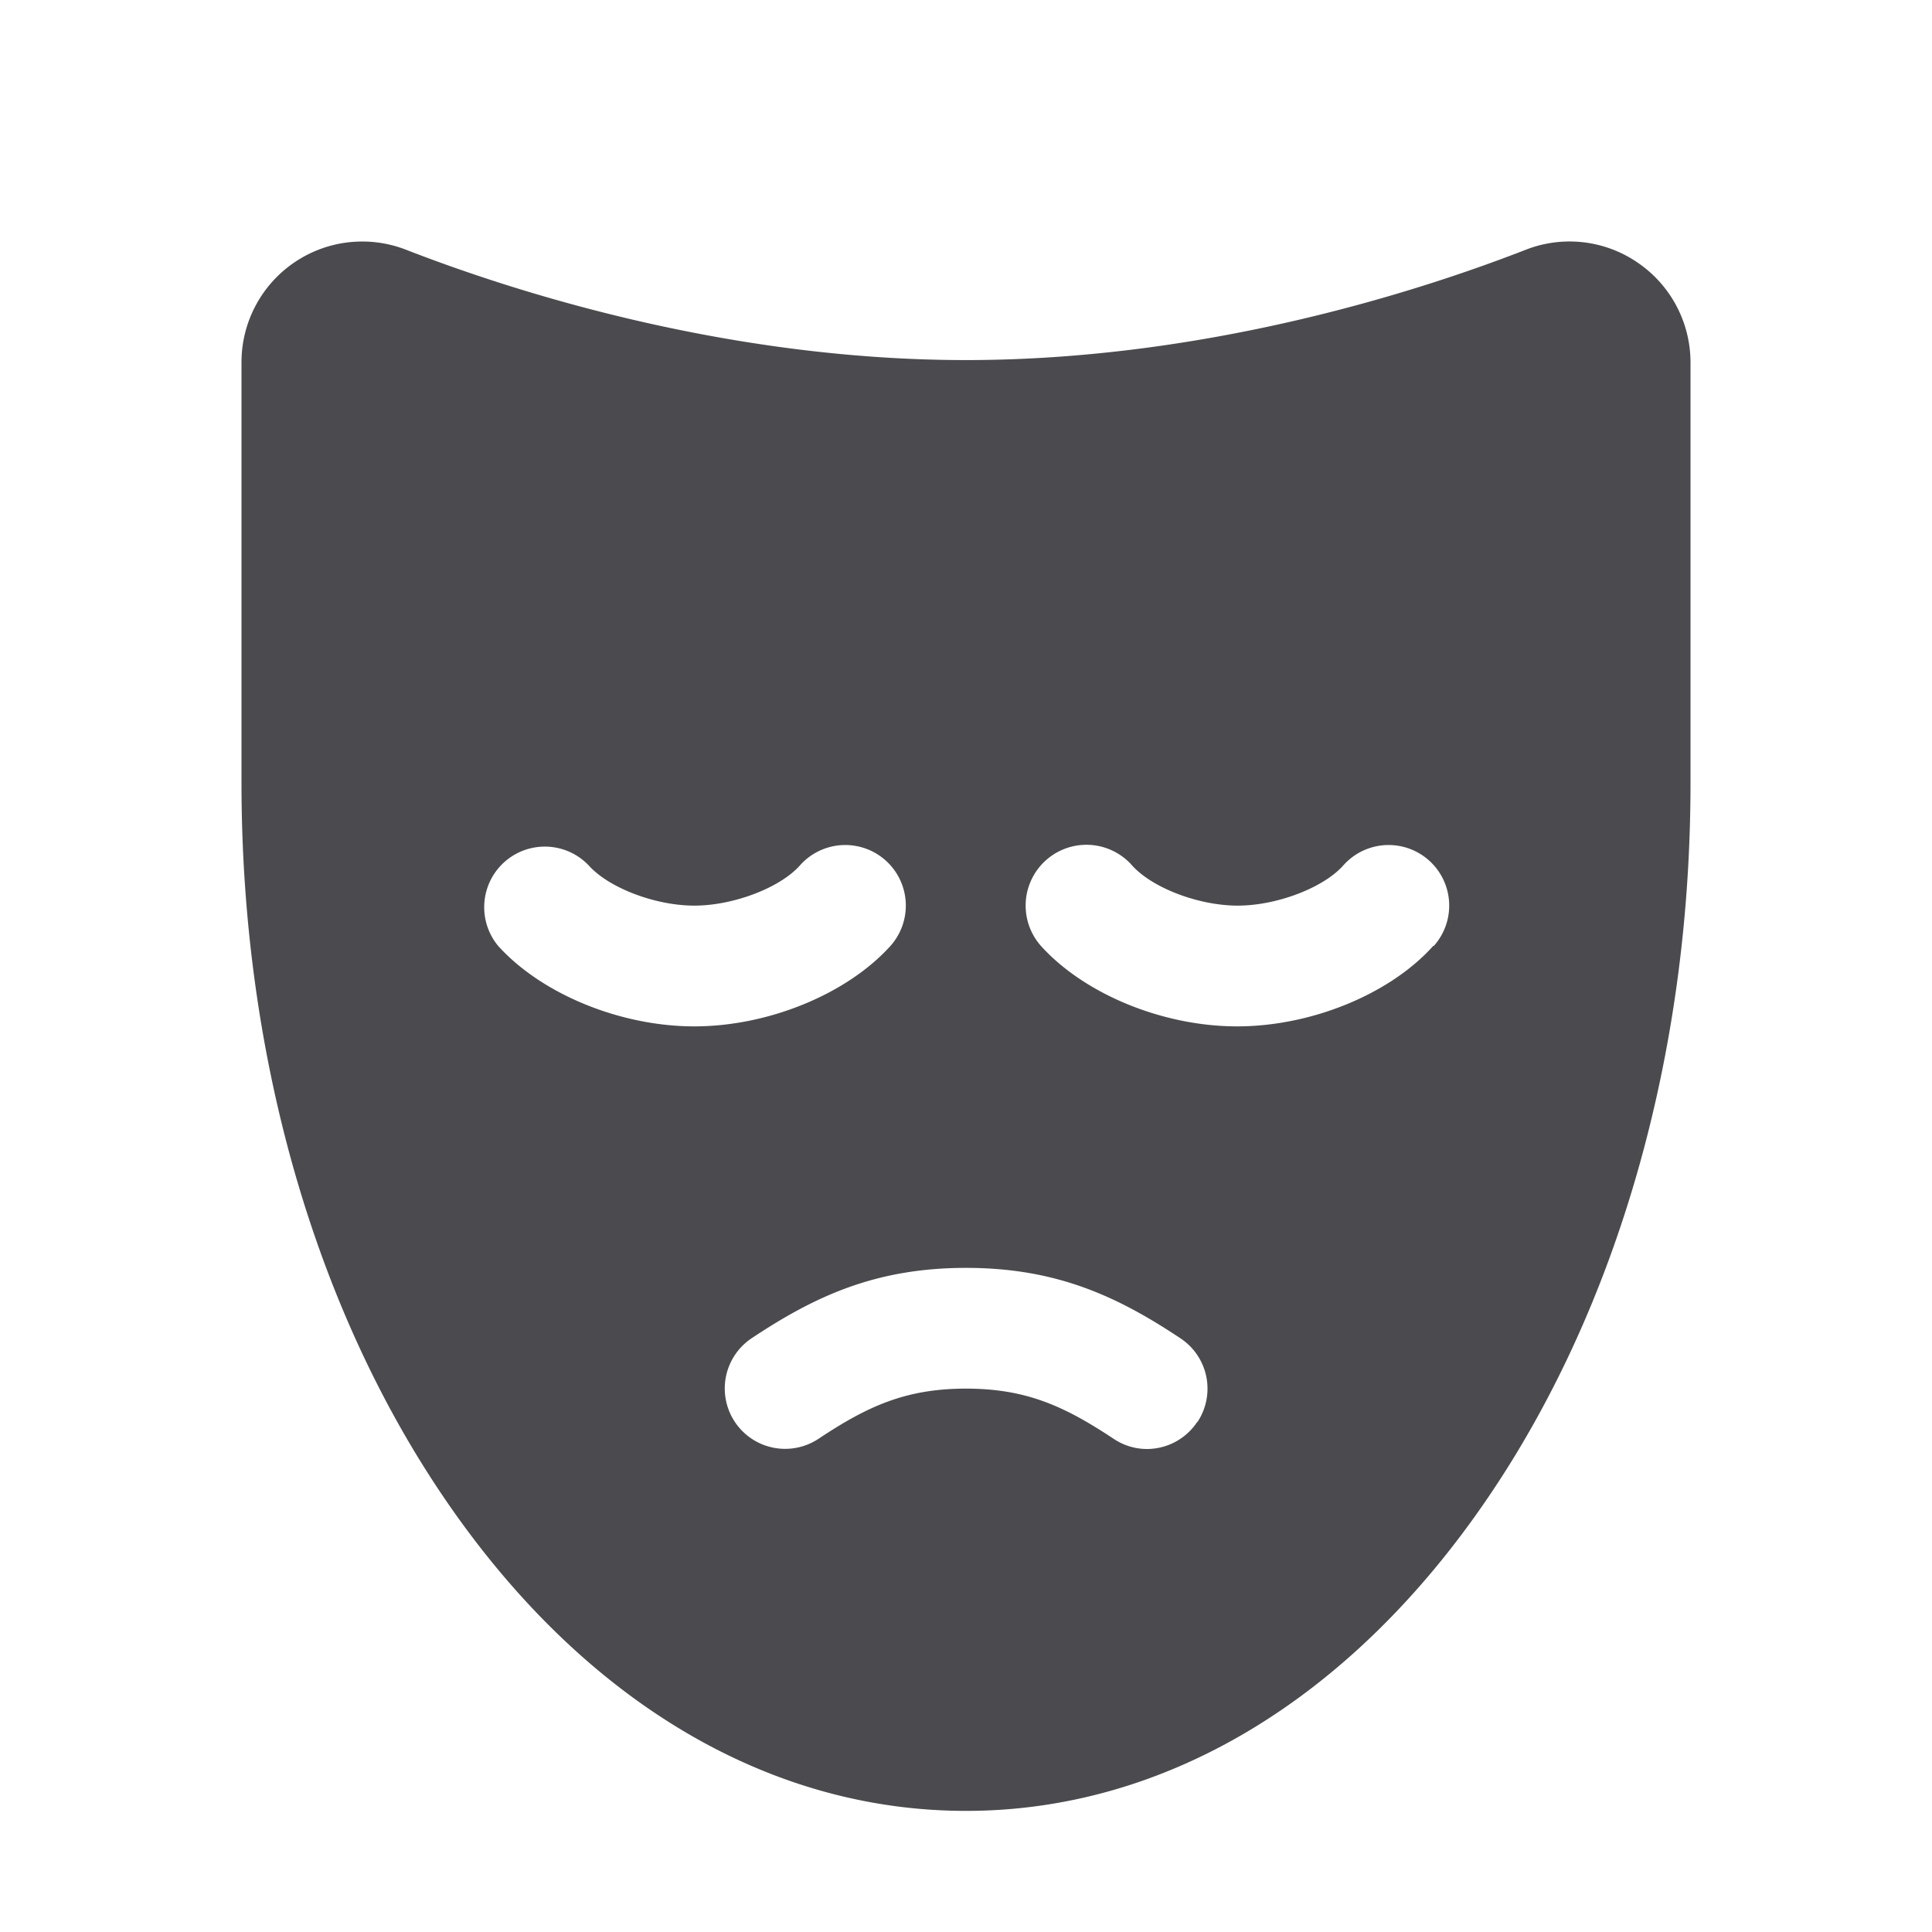 <svg xmlns="http://www.w3.org/2000/svg" width="32" height="32" fill="none" viewBox="0 0 32 32">
  <path fill="#4A4A4F" d="M27.125 4.35a1.992 1.992 0 0 0-1.852-.214C23.518 4.82 19.977 5.964 16 5.964c-3.977 0-7.52-1.145-9.276-1.828A2 2 0 0 0 4 6v6.971c0 4.48 1.206 8.707 3.397 11.898 2.27 3.307 5.325 5.125 8.603 5.125 3.277 0 6.332-1.821 8.602-5.125C26.794 21.68 28 17.454 28 12.974V6a2 2 0 0 0-.875-1.65ZM8.25 15.666a1.004 1.004 0 0 1 1.5-1.333c.335.375 1.106.667 1.75.667.644 0 1.42-.294 1.75-.667a1.002 1.002 0 1 1 1.5 1.333C14.031 16.464 12.727 17 11.5 17c-1.227 0-2.531-.536-3.25-1.334Zm11.578 7.888A1 1 0 0 1 19 24a.99.99 0 0 1-.552-.167C17.634 23.293 17 23 16 23s-1.634.293-2.446.833a1 1 0 0 1-1.108-1.665C13.5 21.466 14.508 21 16 21s2.5.466 3.554 1.168a1 1 0 0 1 .279 1.386h-.005Zm3.912-7.888c-.714.798-2.017 1.334-3.25 1.334-1.232 0-2.531-.536-3.25-1.334a1.007 1.007 0 0 1 1.51-1.333c.335.375 1.106.667 1.75.667.644 0 1.42-.294 1.75-.667a1.002 1.002 0 1 1 1.5 1.333h-.01Z"/>
</svg>
